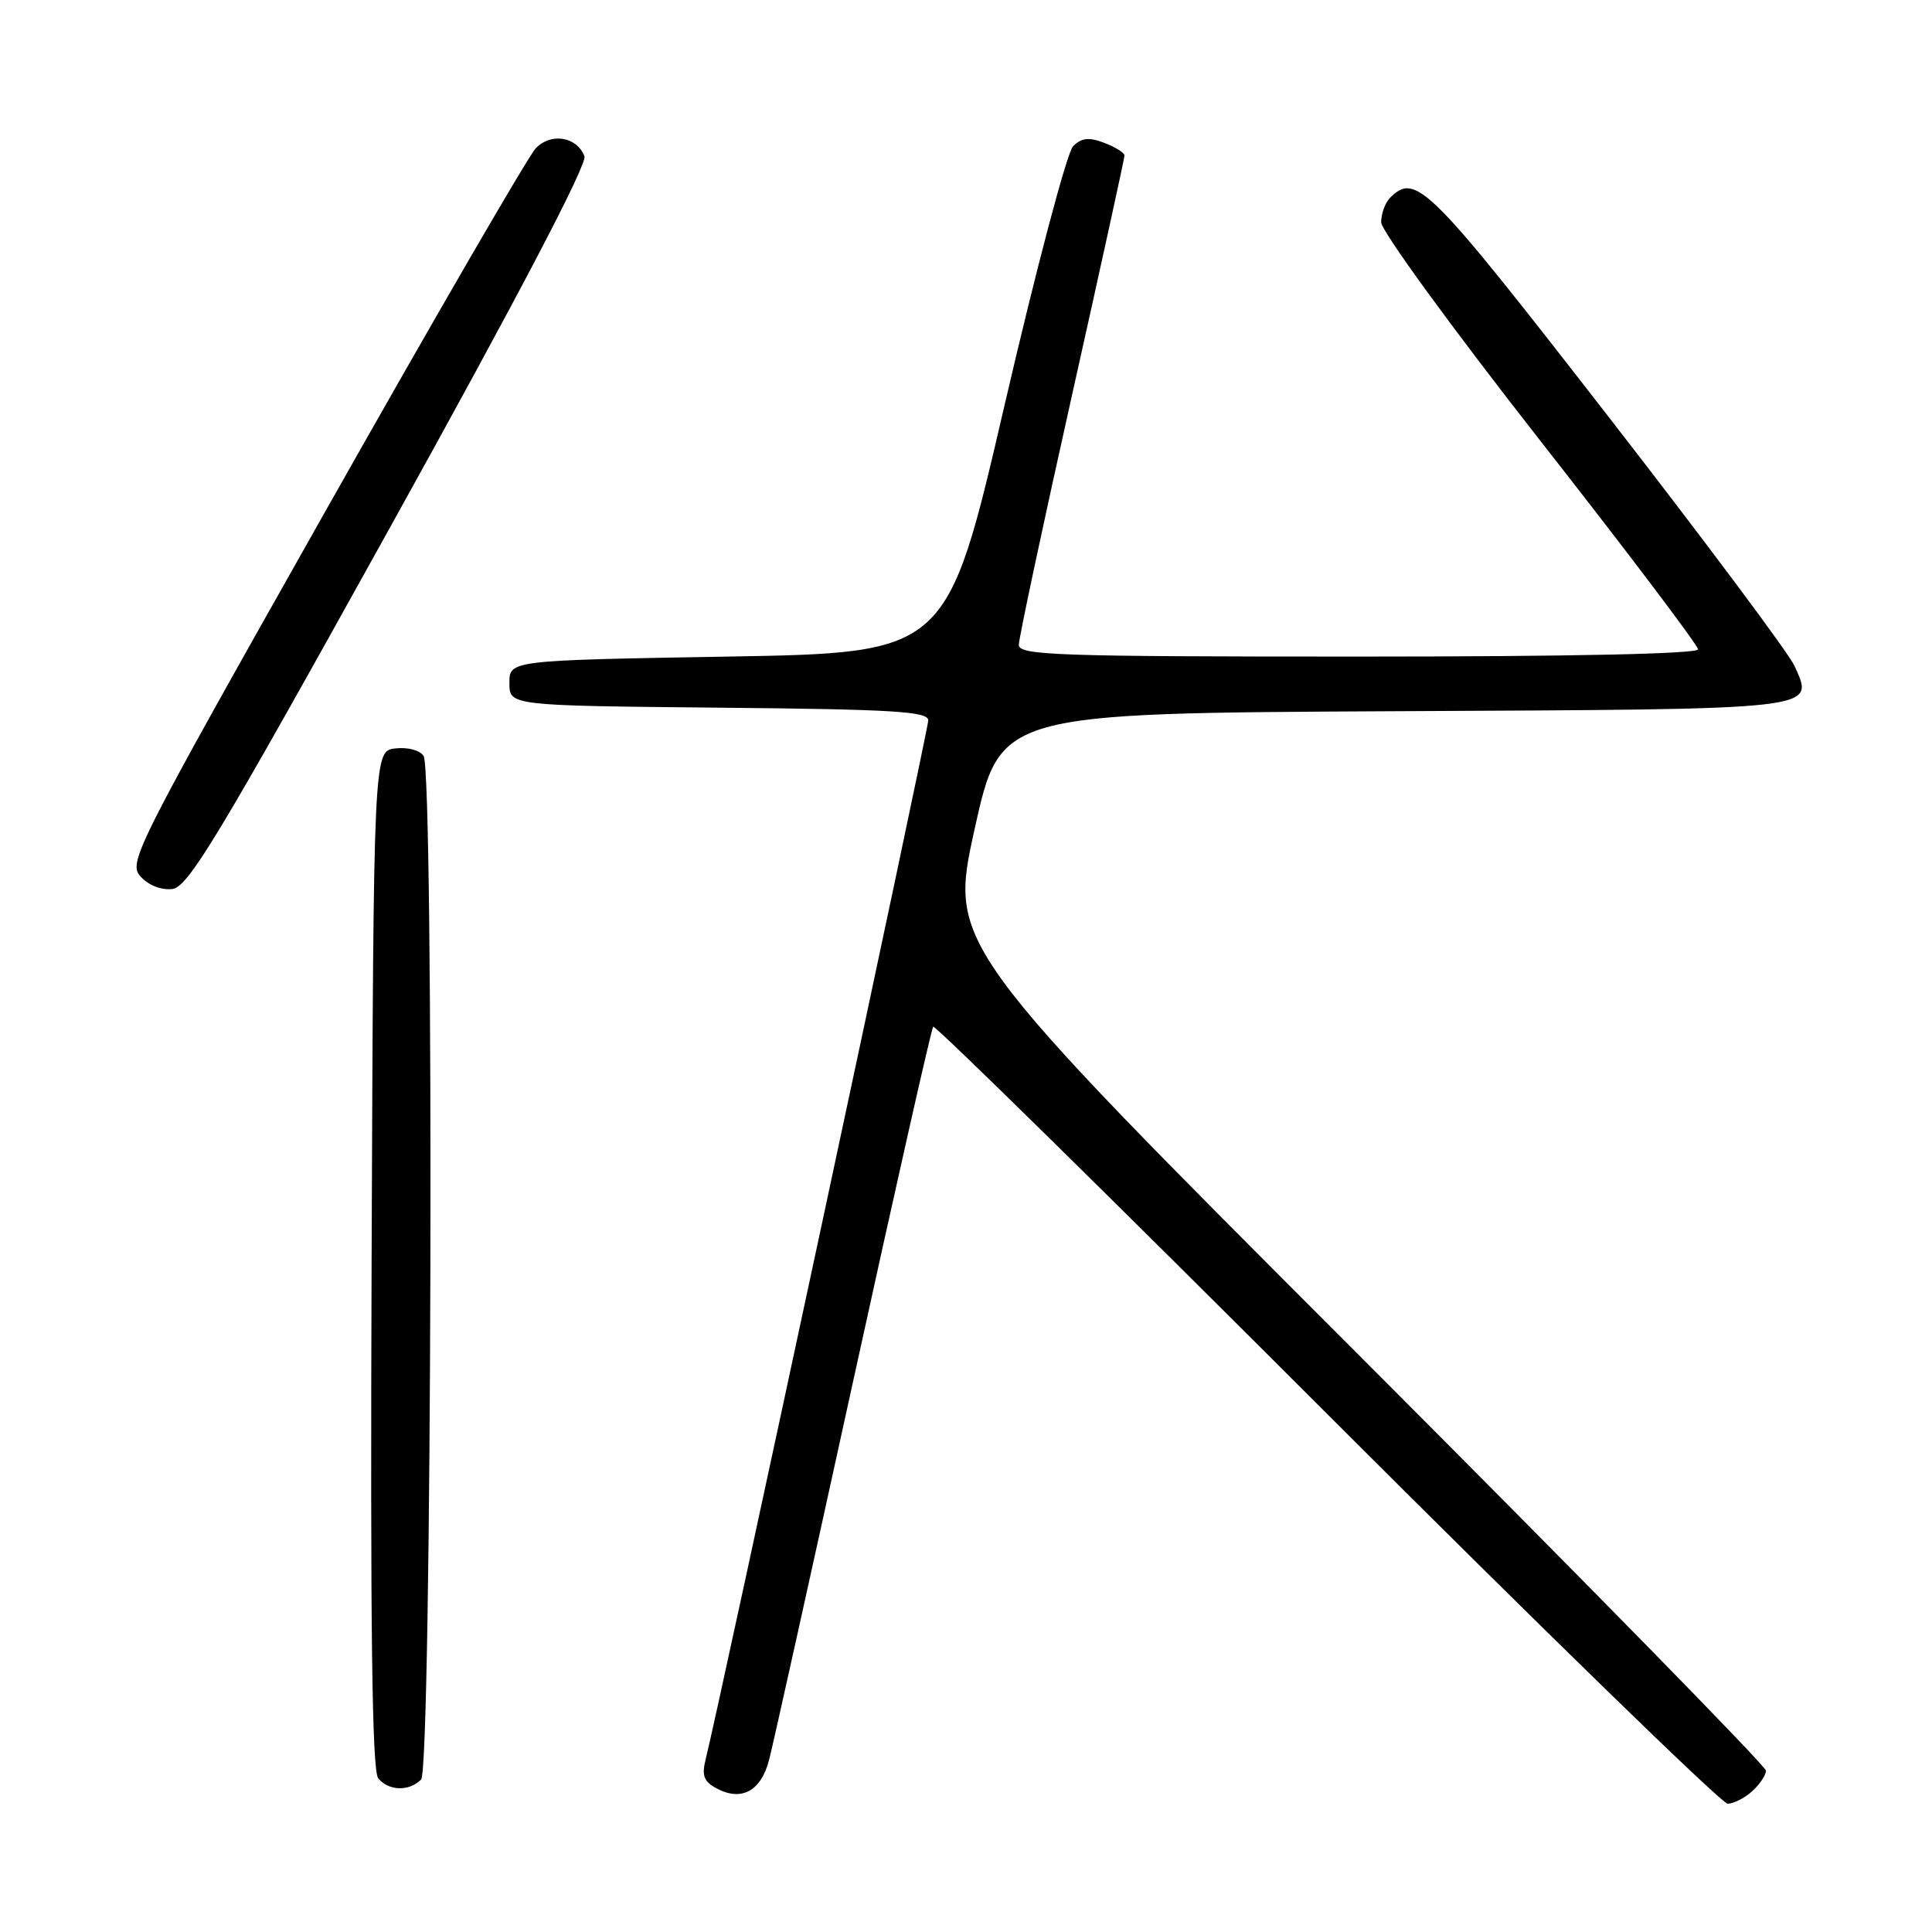 <?xml version="1.0" encoding="UTF-8" standalone="no"?>
<!DOCTYPE svg PUBLIC "-//W3C//DTD SVG 1.1//EN" "http://www.w3.org/Graphics/SVG/1.1/DTD/svg11.dtd" >
<svg xmlns="http://www.w3.org/2000/svg" xmlns:xlink="http://www.w3.org/1999/xlink" version="1.1" viewBox="0 0 256 256">
 <g >
 <path fill="currentColor"
d=" M 232.17 237.35 C 233.18 236.43 234.00 235.21 234.00 234.62 C 234.00 234.03 209.64 209.17 179.88 179.38 C 125.75 125.23 125.75 125.23 129.14 109.86 C 132.54 94.50 132.54 94.50 184.65 94.24 C 241.87 93.96 240.37 94.13 237.79 88.25 C 237.08 86.64 225.96 71.74 213.09 55.16 C 189.28 24.49 187.60 22.80 184.20 26.20 C 183.54 26.86 183.01 28.32 183.01 29.45 C 183.02 30.59 192.39 43.45 204.01 58.29 C 215.56 73.02 225.00 85.51 225.00 86.04 C 225.00 86.64 208.13 87.00 180.00 87.00 C 139.86 87.00 135.00 86.83 135.00 85.44 C 135.00 84.58 138.15 69.79 142.00 52.57 C 145.85 35.35 149.00 20.97 149.00 20.61 C 149.00 20.25 147.80 19.49 146.33 18.93 C 144.27 18.15 143.31 18.26 142.19 19.38 C 141.38 20.19 137.31 35.57 133.11 53.68 C 125.50 86.50 125.50 86.50 96.50 87.00 C 67.50 87.50 67.50 87.50 67.50 90.50 C 67.50 93.50 67.50 93.50 95.25 93.77 C 118.40 93.99 123.00 94.27 123.00 95.45 C 123.00 96.68 95.29 226.04 93.49 233.17 C 92.97 235.27 93.27 236.08 94.95 236.97 C 98.25 238.74 100.84 237.33 101.91 233.19 C 102.44 231.16 107.45 208.57 113.05 183.00 C 118.65 157.43 123.42 136.29 123.65 136.04 C 123.89 135.79 147.35 158.85 175.79 187.29 C 204.23 215.73 228.14 239.00 228.92 239.00 C 229.70 239.00 231.17 238.26 232.17 237.35 Z  M 55.80 235.80 C 57.22 234.38 57.54 102.40 56.13 100.17 C 55.65 99.41 54.03 98.98 52.39 99.17 C 49.50 99.50 49.50 99.50 49.24 166.89 C 49.06 215.84 49.29 234.65 50.12 235.64 C 51.51 237.32 54.20 237.40 55.80 235.80 Z  M 51.67 69.91 C 68.69 39.23 77.84 21.75 77.44 20.70 C 76.44 18.10 73.01 17.54 70.99 19.65 C 70.01 20.67 57.44 42.36 43.05 67.86 C 17.78 112.64 16.95 114.29 18.64 116.16 C 19.68 117.31 21.39 117.97 22.84 117.80 C 24.94 117.54 28.95 110.88 51.67 69.91 Z "/>
</g>
</svg>